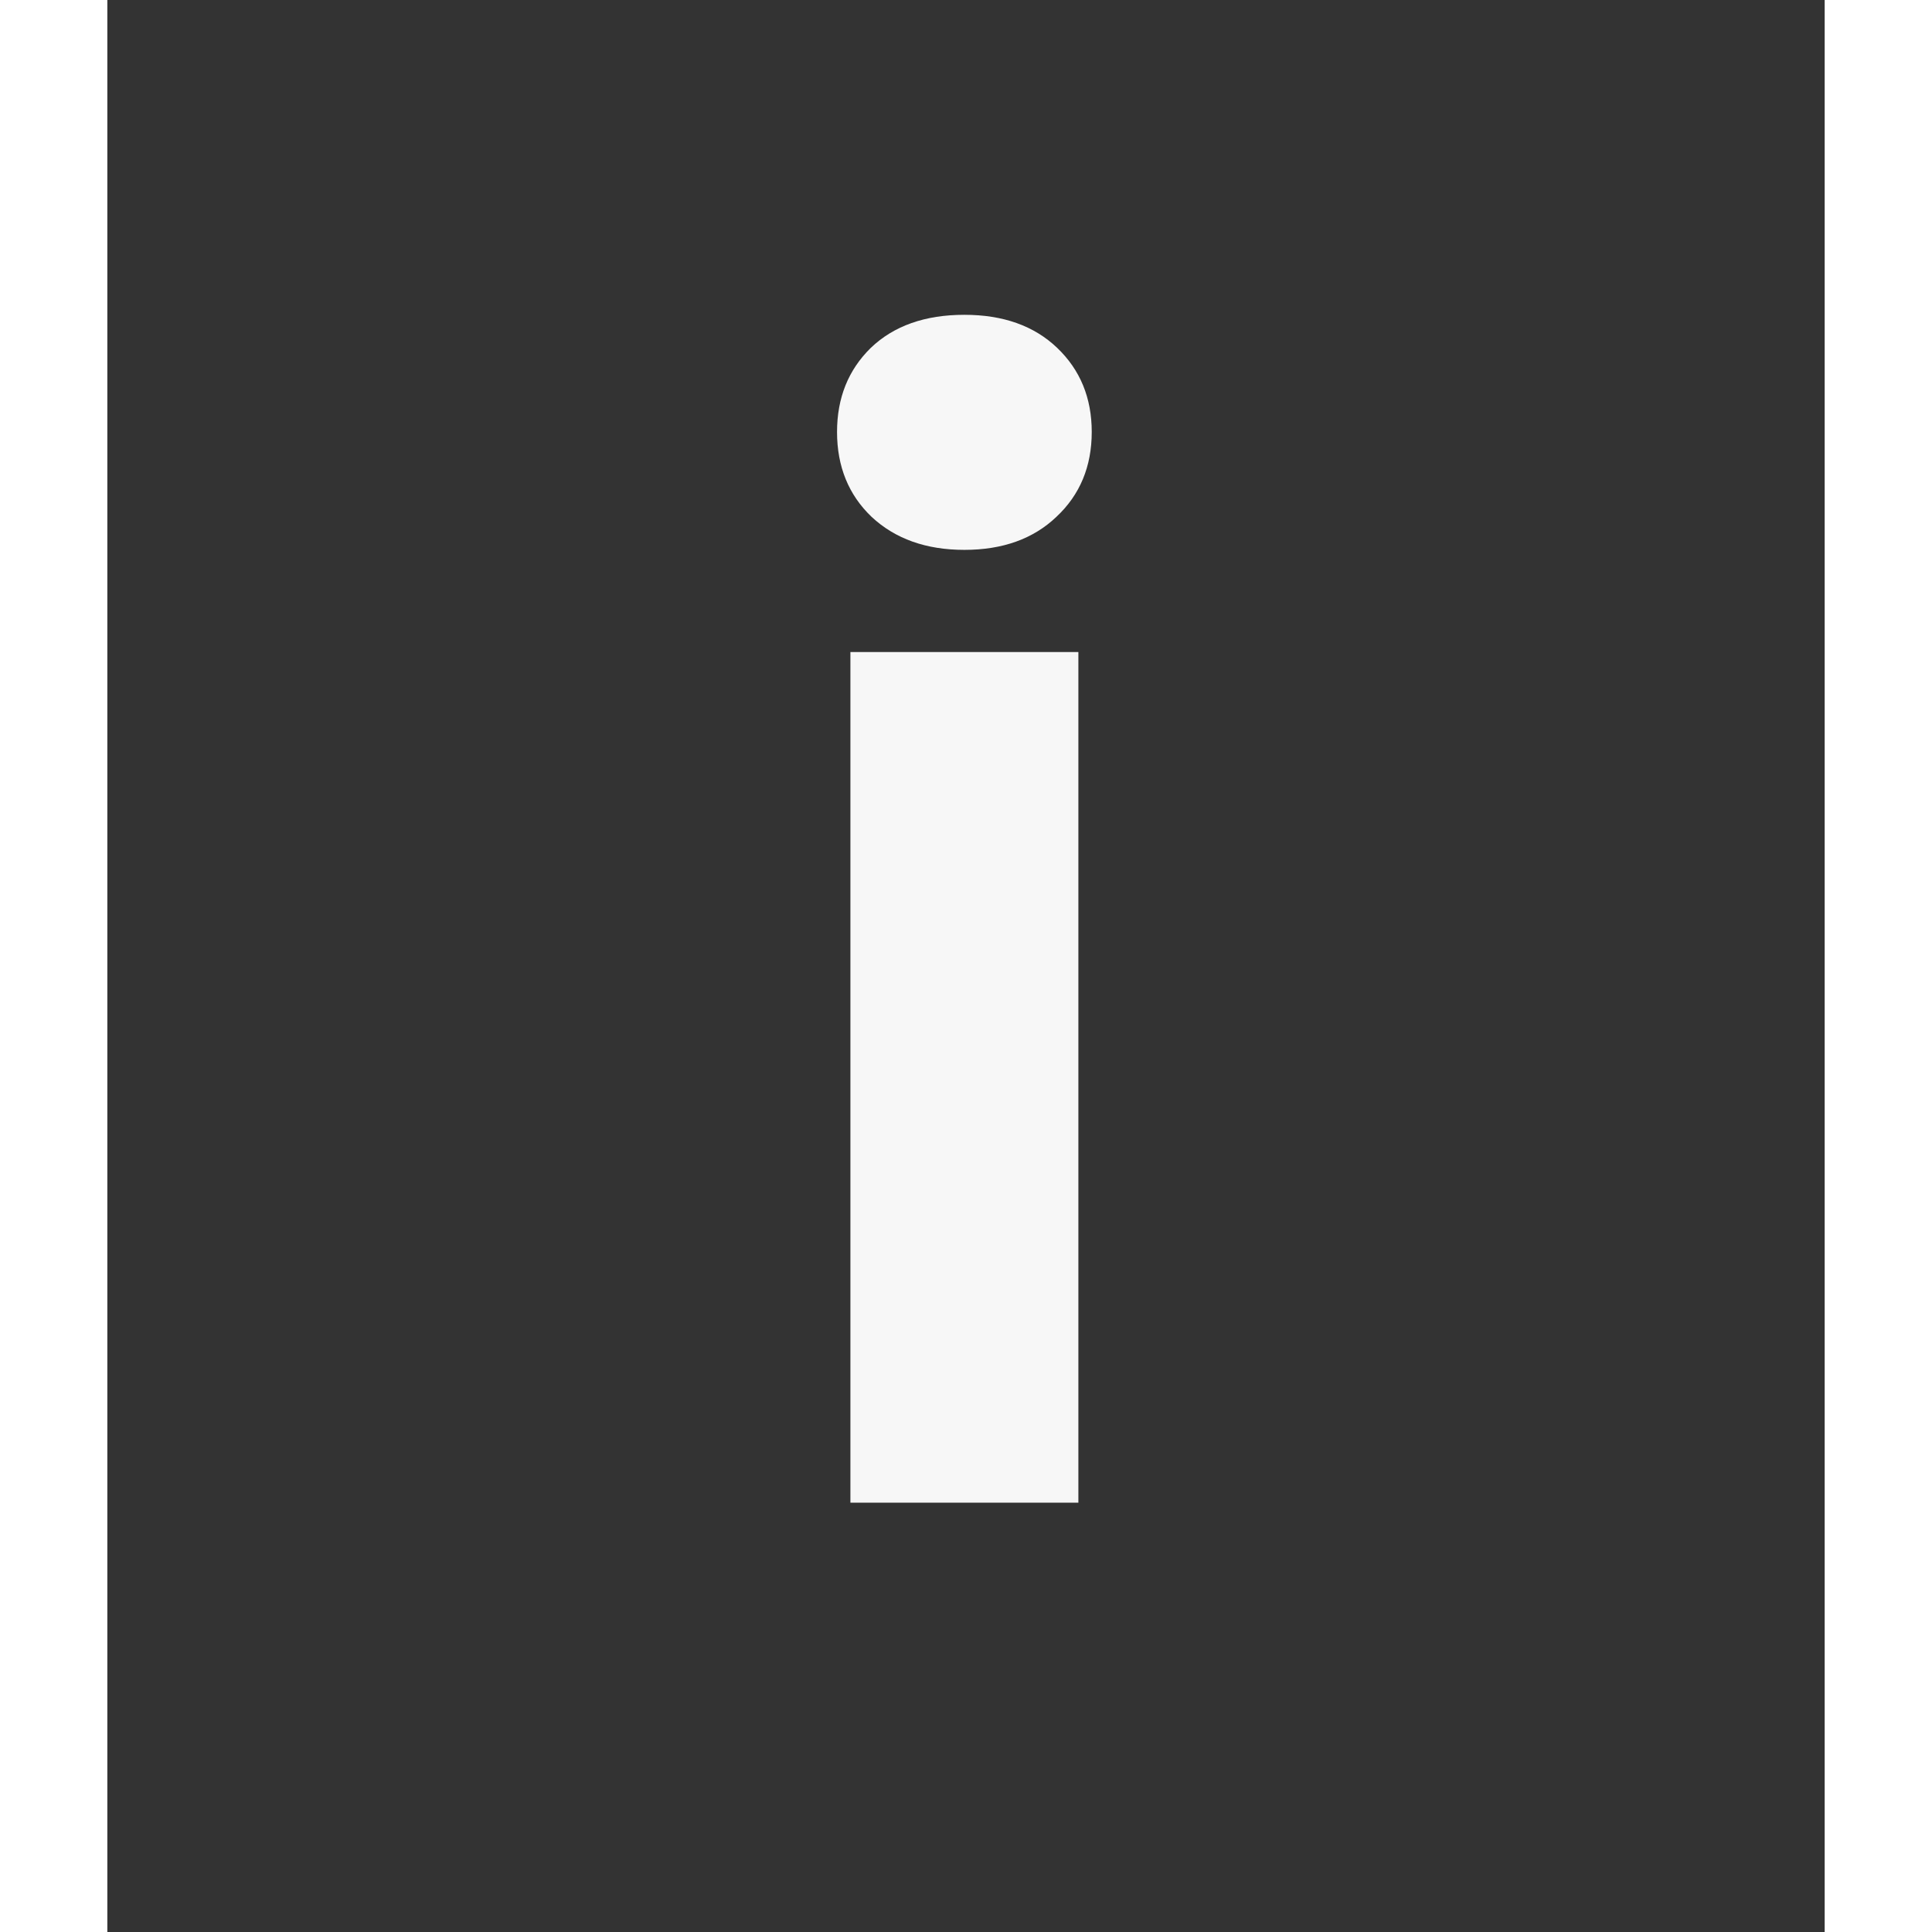 <svg width="20" height="20" viewBox="0 0 32 36" fill="none" xmlns="http://www.w3.org/2000/svg">

<rect x="0" y="0" width="32" height="36" fill="#333333" stroke="none"/>

<path d="M18.094 28H13.846V12.15H18.094V28ZM13.597 8.049C13.597 7.414 13.807 6.892 14.227 6.481C14.656 6.071 15.237 5.866 15.97 5.866C16.692 5.866 17.269 6.071 17.698 6.481C18.128 6.892 18.343 7.414 18.343 8.049C18.343 8.693 18.123 9.221 17.684 9.631C17.254 10.041 16.683 10.246 15.97 10.246C15.257 10.246 14.681 10.041 14.241 9.631C13.812 9.221 13.597 8.693 13.597 8.049Z" fill="#F7F7F7"/>
</svg>
